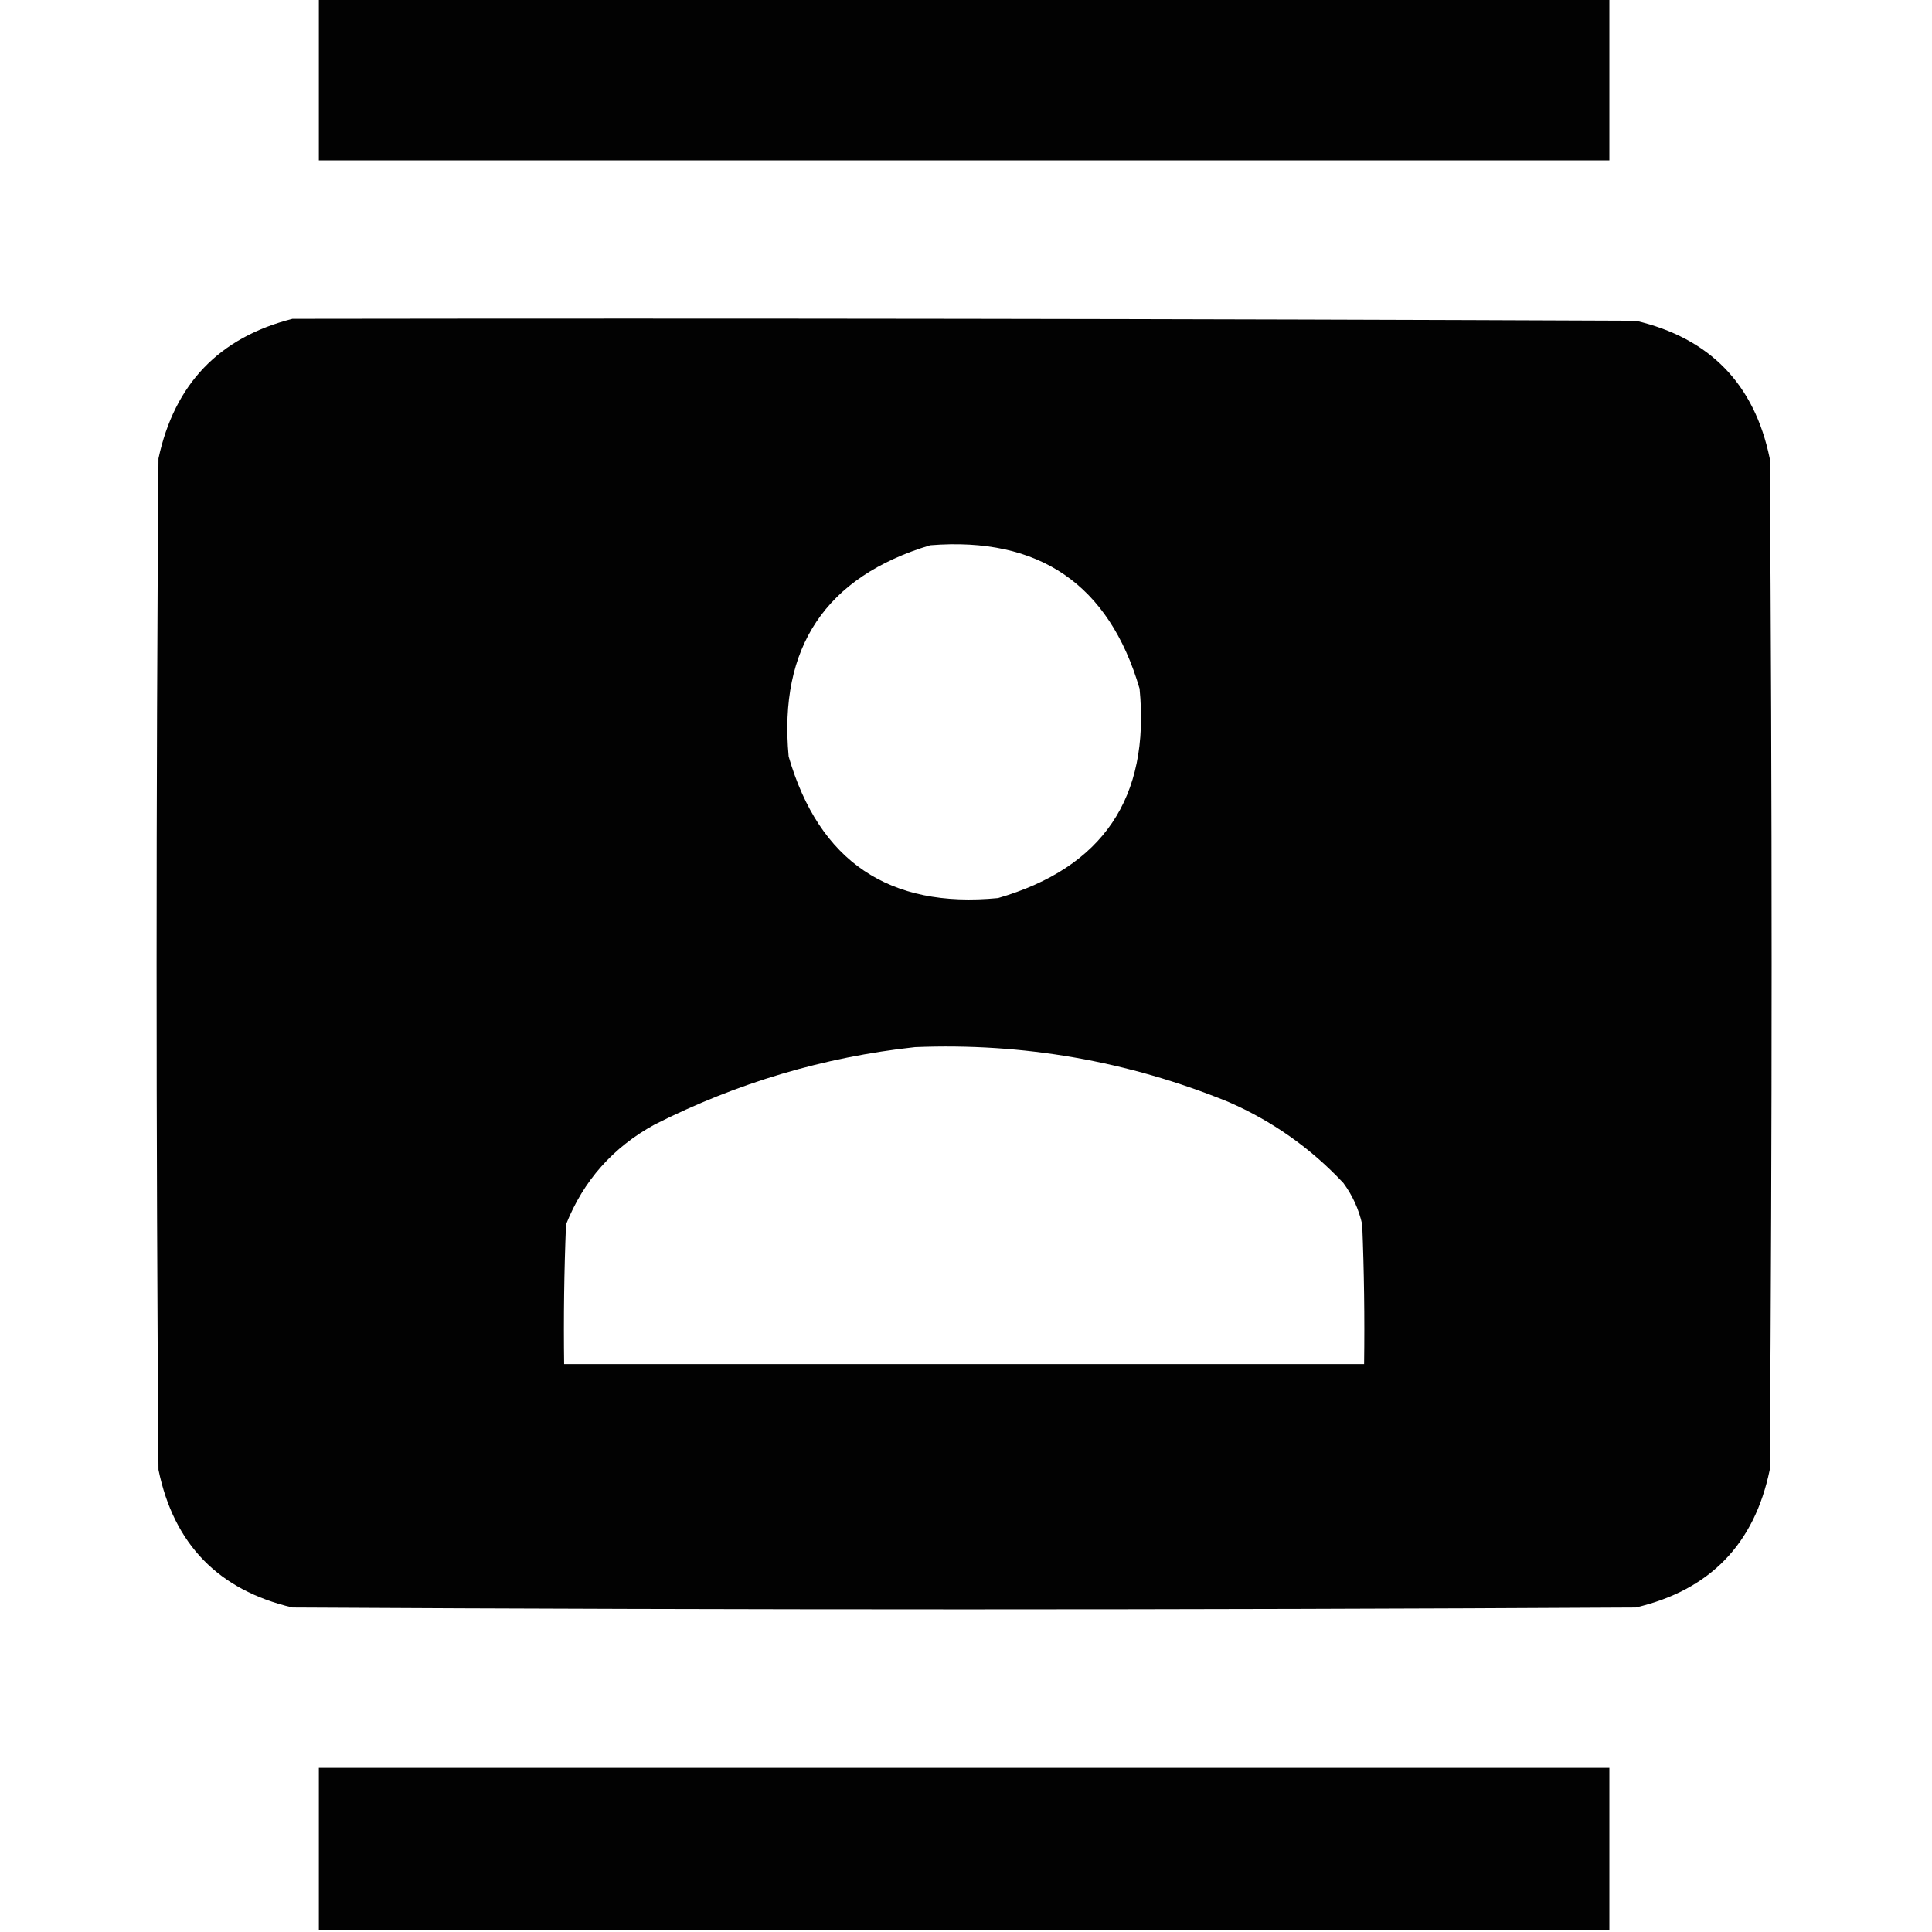 <?xml version="1.0" encoding="UTF-8"?>
<!DOCTYPE svg PUBLIC "-//W3C//DTD SVG 1.1//EN" "http://www.w3.org/Graphics/SVG/1.1/DTD/svg11.dtd">
<svg xmlns="http://www.w3.org/2000/svg" version="1.1" width="512px" height="512px" style="shape-rendering:geometricPrecision; text-rendering:geometricPrecision; image-rendering:optimizeQuality; fill-rule:evenodd; clip-rule:evenodd" xmlns:xlink="http://www.w3.org/1999/xlink">
<g><path style="opacity:0.99" fill="#000000" d="M 84.5,-0.5 C 198.5,-0.5 312.5,-0.5 426.5,-0.5C 426.5,13.833 426.5,28.167 426.5,42.5C 312.5,42.5 198.5,42.5 84.5,42.5C 84.5,28.167 84.5,13.833 84.5,-0.5 Z"/></g>
<g><path style="opacity:0.99" fill="#000000" d="M 77.5,84.5 C 196.167,84.333 314.834,84.5 433.5,85C 453.105,89.605 464.938,101.771 469,121.5C 469.667,210.833 469.667,300.167 469,389.5C 464.938,409.229 453.105,421.395 433.5,426C 314.833,426.667 196.167,426.667 77.5,426C 57.895,421.395 46.062,409.229 42,389.5C 41.333,300.167 41.333,210.833 42,121.5C 46.245,101.757 58.078,89.424 77.5,84.5 Z M 246.5,144.5 C 275.384,142.18 293.884,154.847 302,182.5C 304.803,211.405 292.303,229.905 264.5,238C 235.595,240.803 217.095,228.303 209,200.5C 206.315,171.51 218.815,152.844 246.5,144.5 Z M 242.5,277.5 C 271.218,276.344 298.884,281.177 325.5,292C 337.157,297.076 347.324,304.243 356,313.5C 358.434,316.795 360.101,320.462 361,324.5C 361.5,336.829 361.667,349.162 361.5,361.5C 290.833,361.5 220.167,361.5 149.5,361.5C 149.333,349.162 149.5,336.829 150,324.5C 154.609,312.886 162.443,304.053 173.5,298C 195.369,286.954 218.369,280.121 242.5,277.5 Z"/></g>
<g><path style="opacity:0.99" fill="#000000" d="M 426.5,511.5 C 312.5,511.5 198.5,511.5 84.5,511.5C 84.5,497.167 84.5,482.833 84.5,468.5C 198.5,468.5 312.5,468.5 426.5,468.5C 426.5,482.833 426.5,497.167 426.5,511.5 Z"/></g>
</svg>
